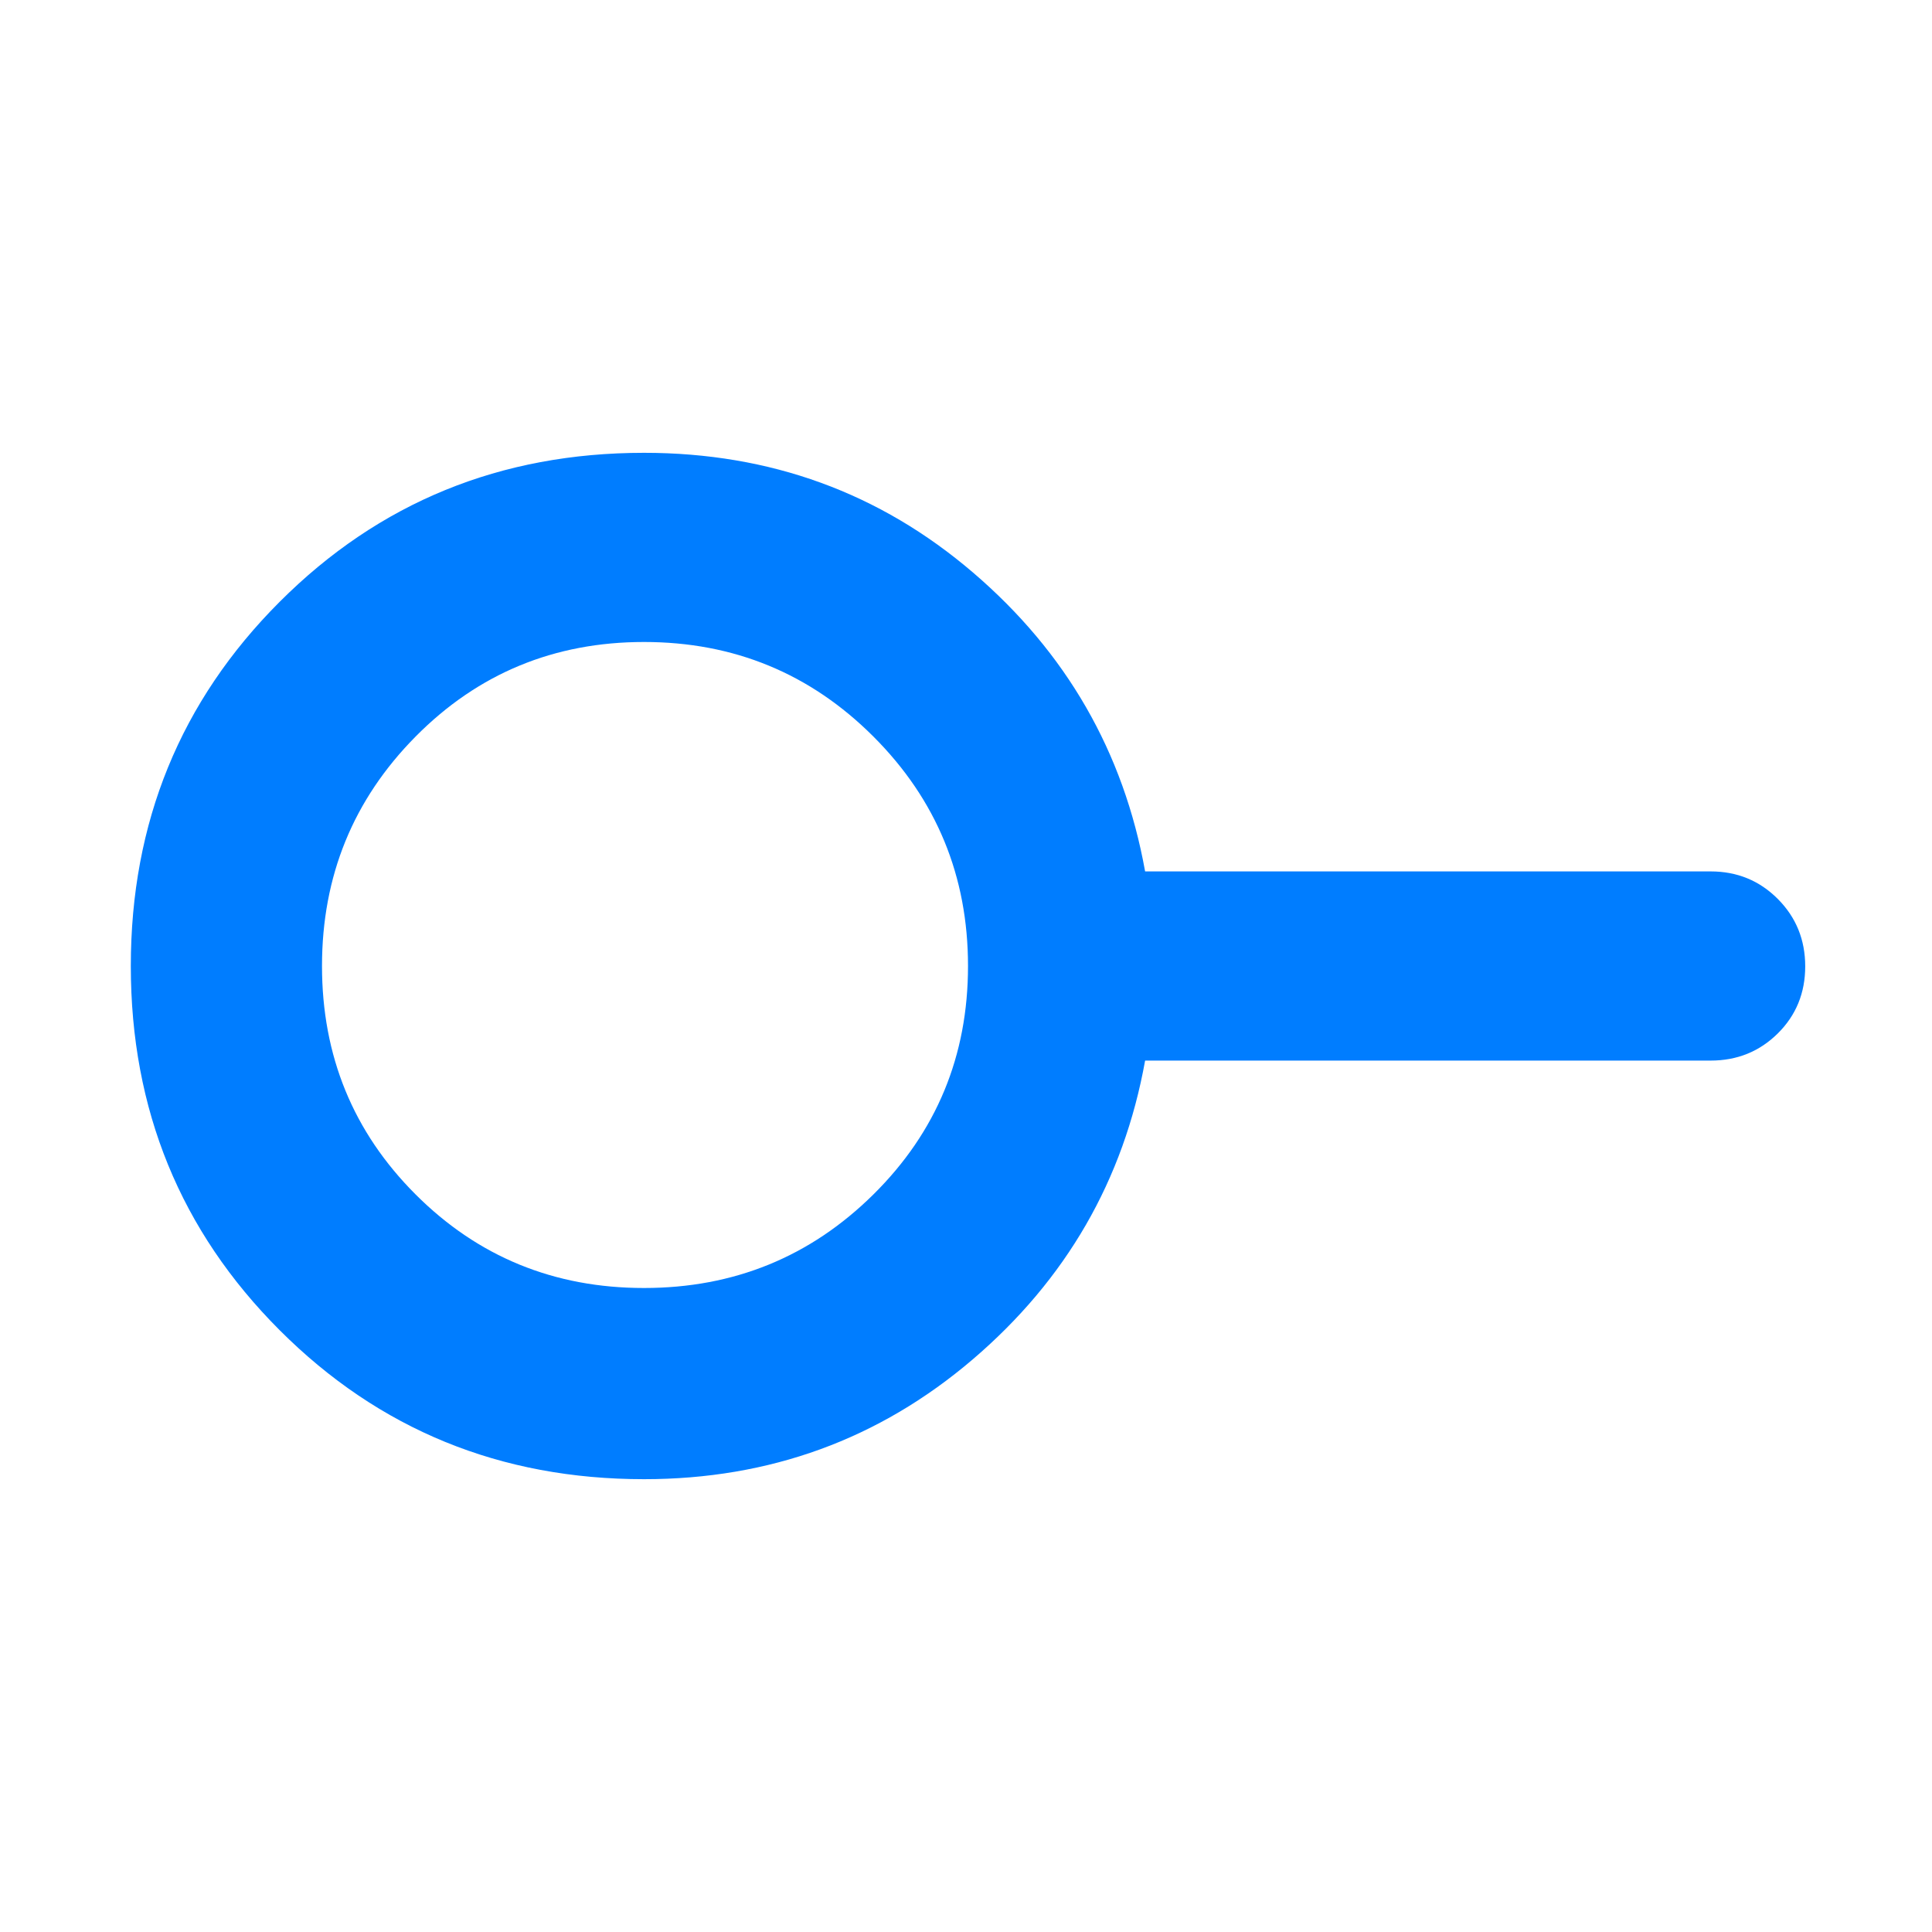 <svg xmlns="http://www.w3.org/2000/svg" height="48" viewBox="0 -960 960 960" width="48"><path fill="rgb(0, 125, 255)" d="M320-320q67 0 114-46.5T481-480q0-67-47-114t-114-47q-67 0-113.5 47T160-480q0 67 46.5 113.5T320-320Zm0 95q-107 0-181-74T65-480q0-107 74-181t181-74q94 0 163.5 59.5T569-527h281q19.75 0 33.38 13.68Q897-499.65 897-479.82q0 19.82-13.62 33.32Q869.75-433 850-433H569q-16 89-85.69 148.5Q413.61-225 320-225Zm0-255Z"/></svg>